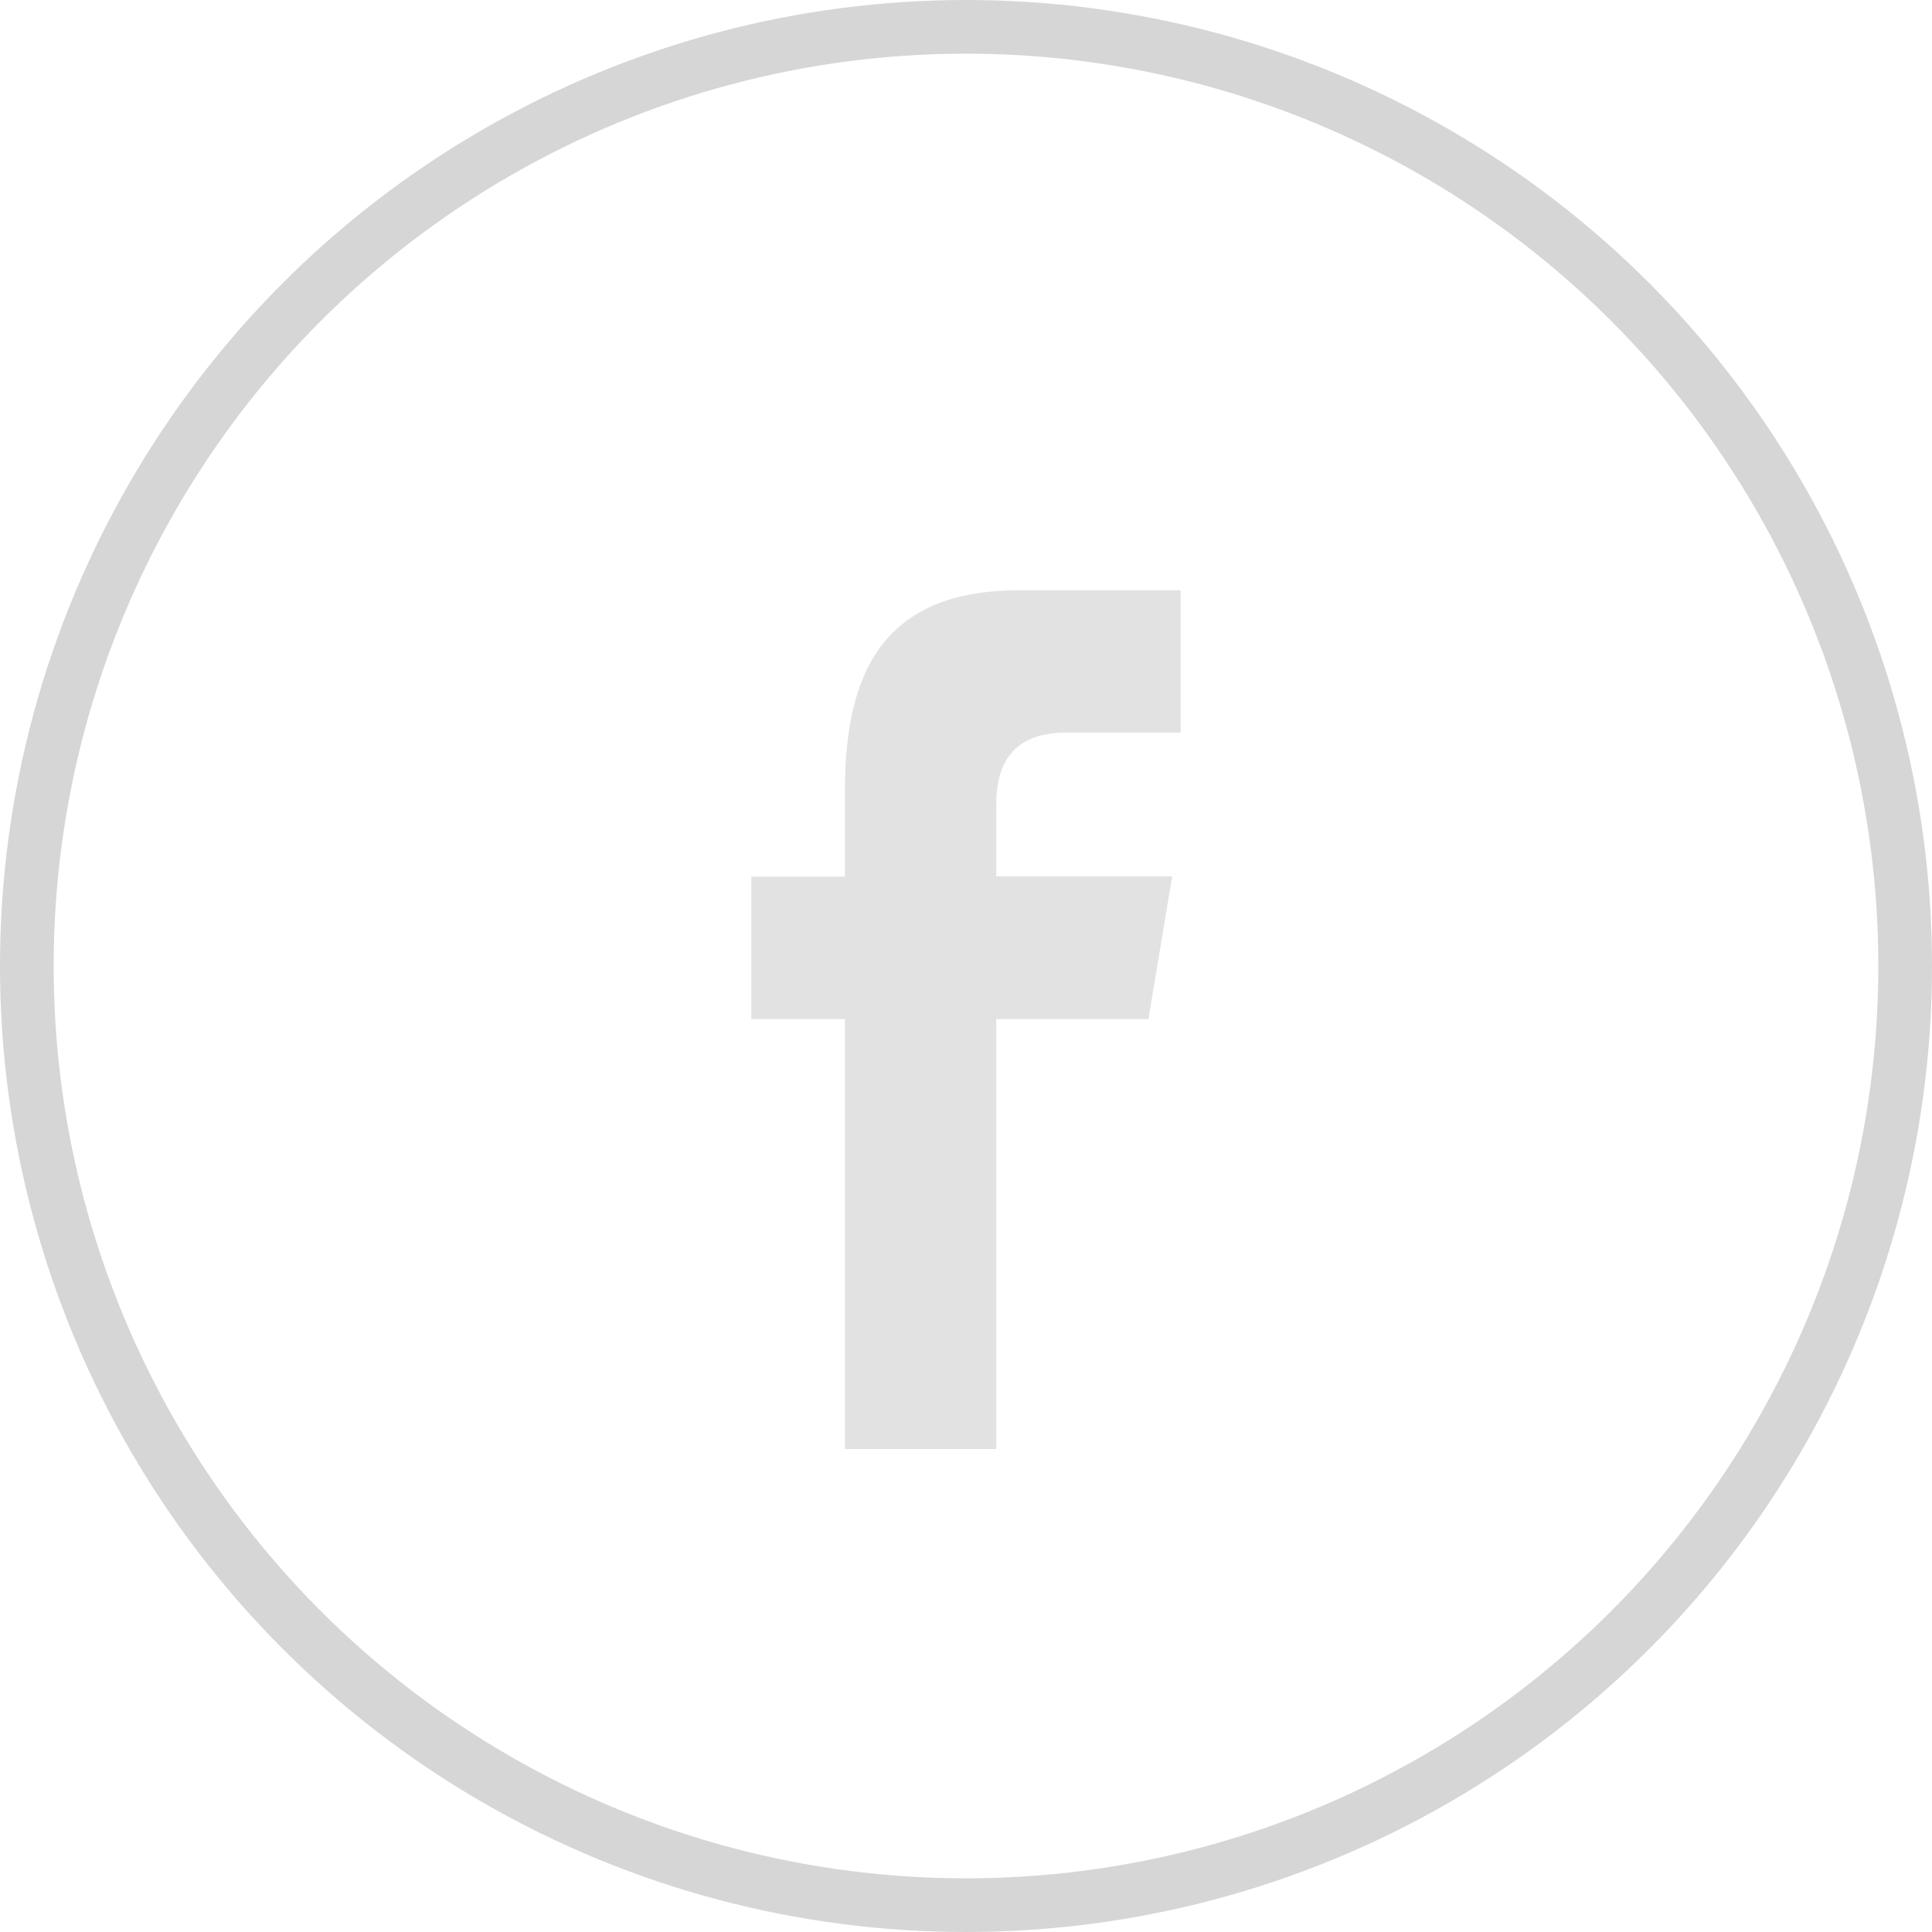 <svg xmlns="http://www.w3.org/2000/svg" width="36" height="36" viewBox="0 0 36 36">
  <g id="Ellipse_24" data-name="Ellipse 24" fill="none" stroke="#d6d6d6" strokeWidth="1">
    <circle cx="18" cy="18" r="18" stroke="none"/>
    <circle cx="18" cy="18" r="17.5" fill="none"/>
  </g>
  <path id="external-site-facebook-30d7c9862735514b98cc354bc12f460a4a40d26b_1_" data-name="external-site-facebook-30d7c9862735514b98cc354bc12f460a4a40d26b (1)" d="M5.744,16V7.989H4V5.334H5.744V3.728C5.744,1.562,6.438,0,8.978,0H12V2.65H9.872C8.806,2.65,8.563,3.311,8.563,4v1.33h3.279L11.4,7.989H8.563V16Z" transform="translate(10 11)" fill="#e2e2e2" fillRule="evenodd"/>
</svg>
